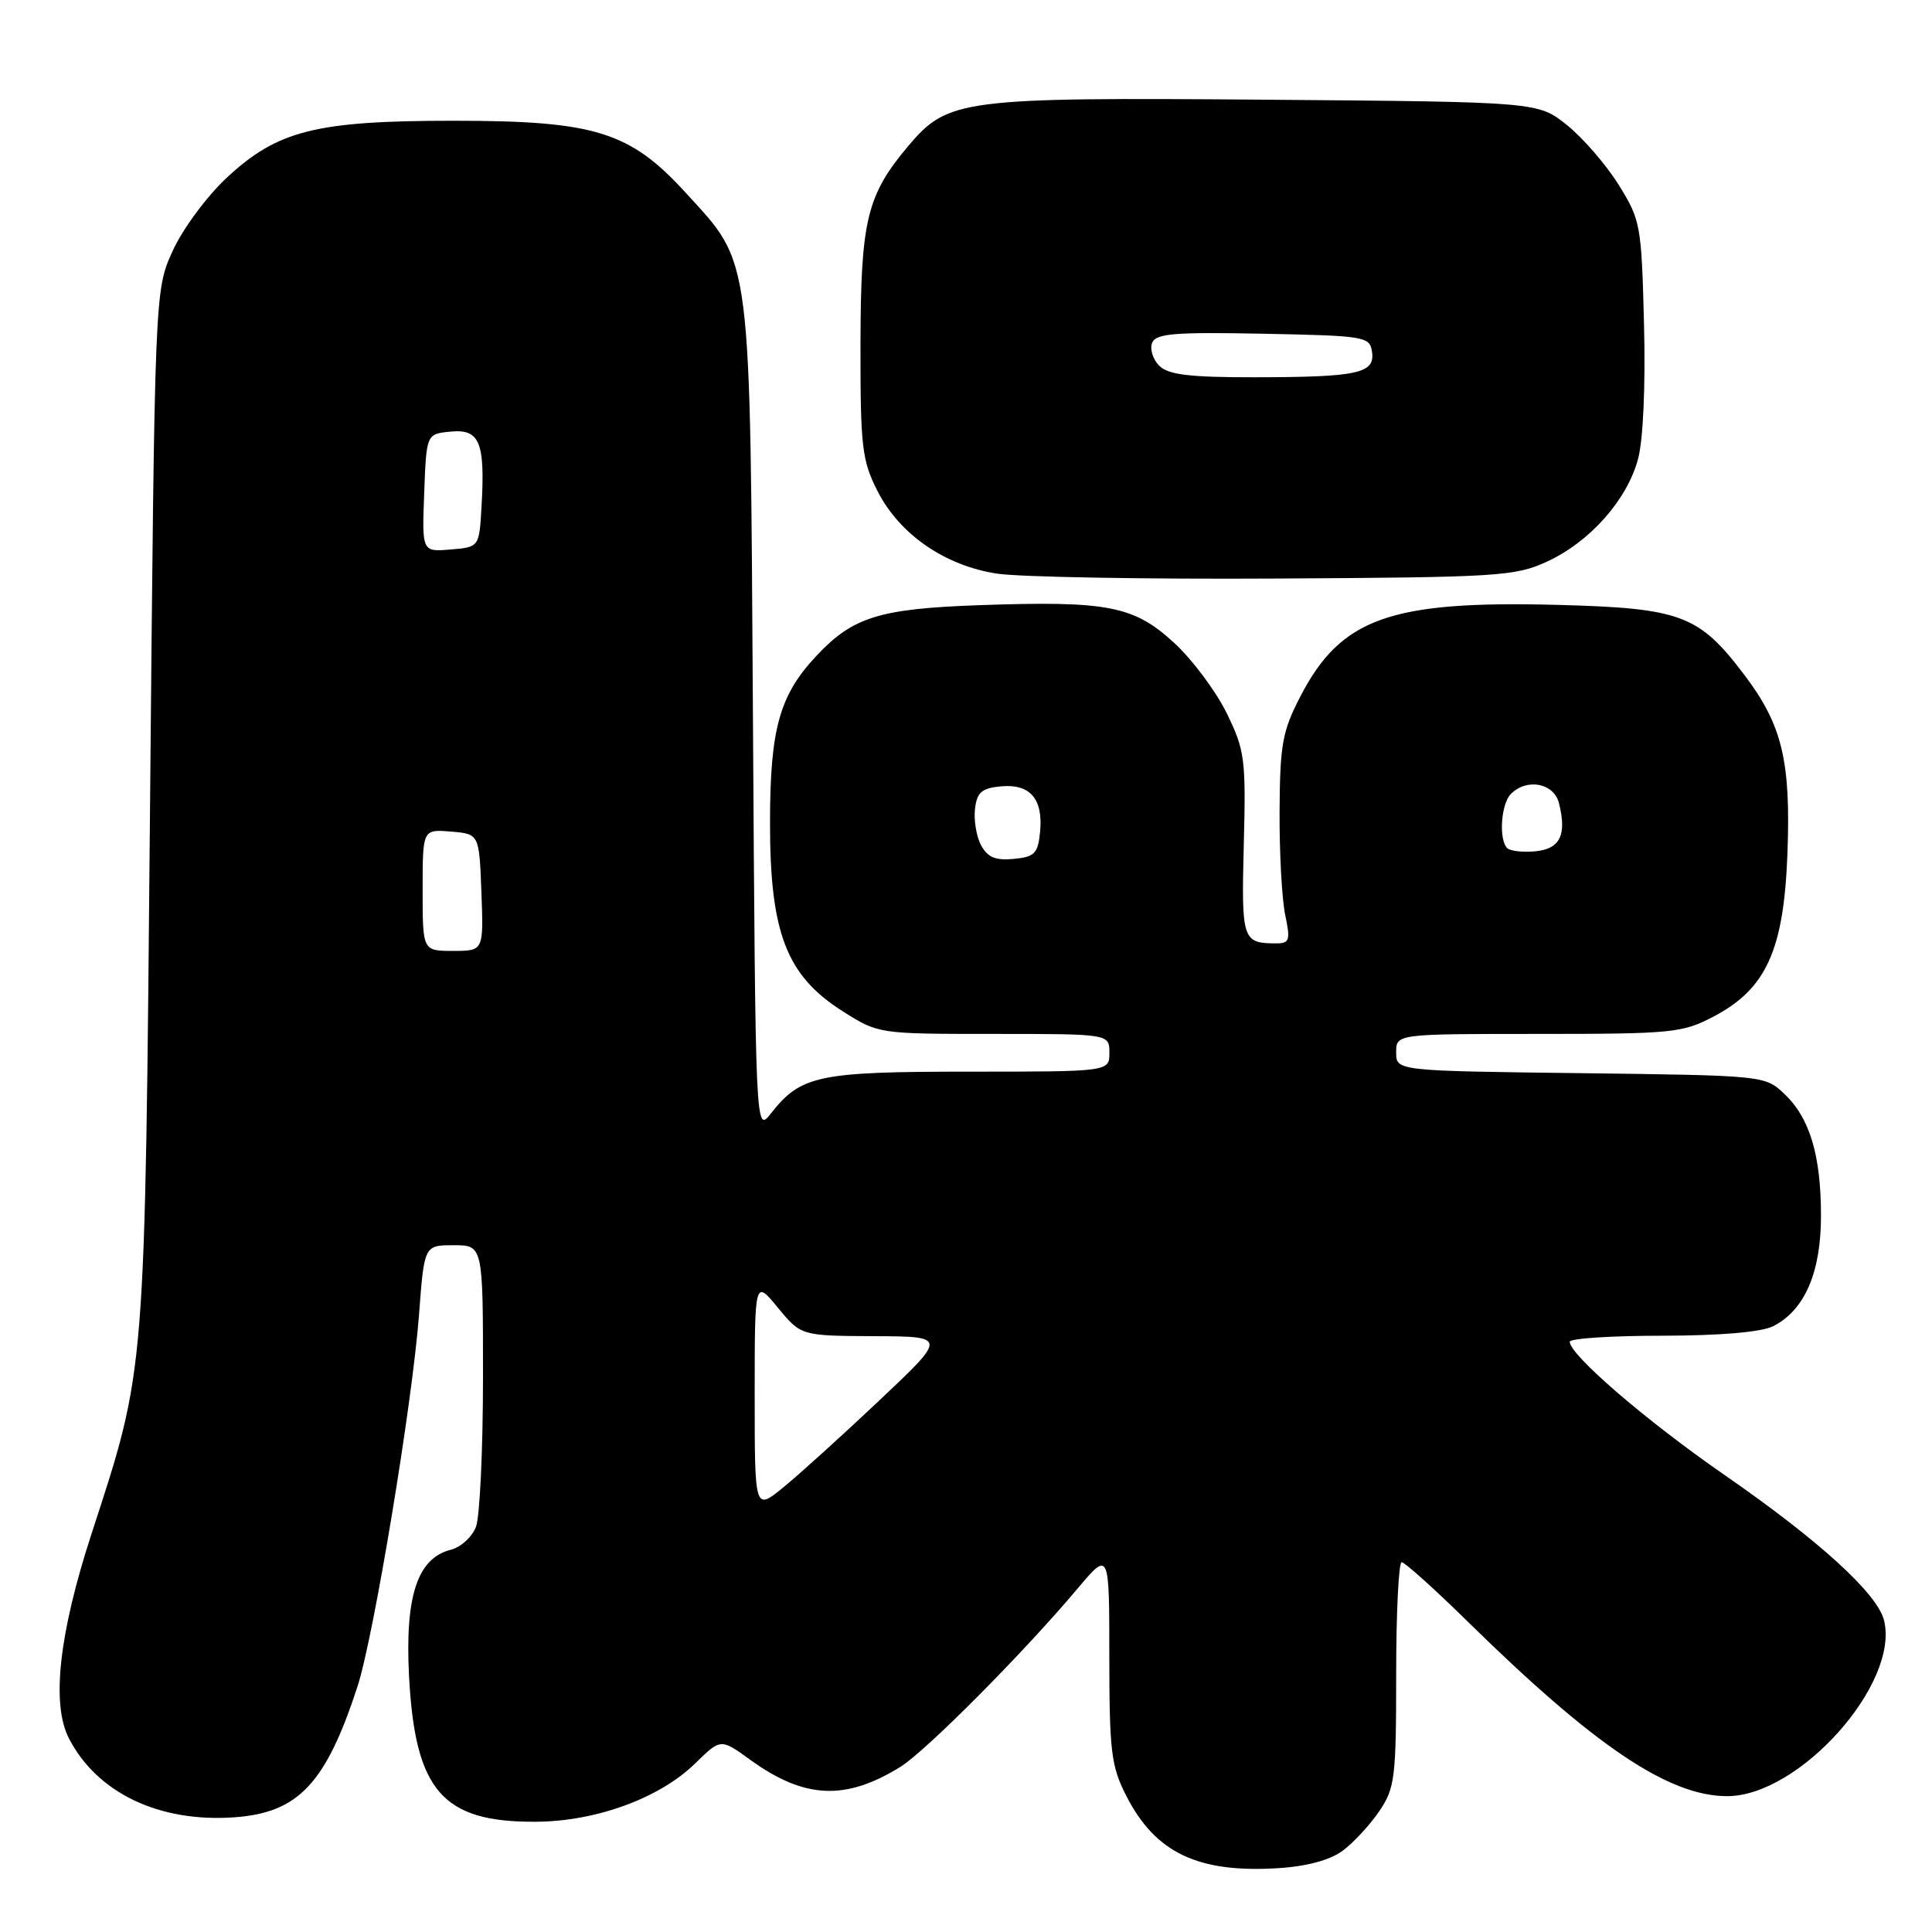 <?xml version="1.0" encoding="UTF-8" standalone="no"?>
<!DOCTYPE svg PUBLIC "-//W3C//DTD SVG 1.1//EN" "http://www.w3.org/Graphics/SVG/1.1/DTD/svg11.dtd" >
<svg xmlns="http://www.w3.org/2000/svg" xmlns:xlink="http://www.w3.org/1999/xlink" version="1.1" viewBox="0 0 256 256">
 <g >
 <path fill="currentColor"
d=" M 177.90 245.24 C 179.33 244.18 181.51 241.83 182.75 240.01 C 184.83 236.95 185.00 235.61 185.00 221.85 C 185.00 213.68 185.33 207.00 185.73 207.00 C 186.13 207.00 190.07 210.54 194.48 214.87 C 211.33 231.41 221.12 238.00 228.86 238.00 C 238.43 238.00 251.74 223.07 249.64 214.69 C 248.74 211.13 241.02 204.10 228.42 195.38 C 218.11 188.24 208.00 179.53 208.00 177.79 C 208.00 177.35 213.51 176.99 220.25 176.99 C 227.97 176.98 233.40 176.51 234.95 175.73 C 239.12 173.62 241.29 168.62 241.29 161.12 C 241.29 153.04 239.80 148.10 236.39 144.90 C 233.87 142.52 233.62 142.50 209.42 142.20 C 185.00 141.90 185.00 141.90 185.00 139.45 C 185.00 137.00 185.00 137.00 203.84 137.00 C 221.62 137.00 222.93 136.87 227.09 134.68 C 234.03 131.03 236.36 125.90 236.84 113.20 C 237.31 100.87 236.16 96.07 231.16 89.46 C 225.12 81.47 222.76 80.58 206.37 80.15 C 184.18 79.57 177.67 81.90 172.29 92.31 C 169.92 96.89 169.60 98.67 169.55 107.50 C 169.52 113.00 169.86 119.19 170.30 121.25 C 171.00 124.58 170.87 125.00 169.13 125.00 C 164.62 125.00 164.48 124.60 164.81 111.88 C 165.10 100.56 164.95 99.42 162.54 94.49 C 161.12 91.59 157.99 87.40 155.59 85.19 C 150.24 80.26 146.77 79.59 129.71 80.19 C 116.56 80.66 113.02 81.75 108.23 86.85 C 103.29 92.09 102.04 96.53 102.03 109.00 C 102.02 123.59 104.20 129.27 111.65 133.99 C 116.39 137.00 116.40 137.00 131.70 137.00 C 147.00 137.00 147.00 137.00 147.00 139.50 C 147.00 142.00 147.00 142.00 128.45 142.00 C 108.40 142.00 106.13 142.48 102.14 147.55 C 100.11 150.13 100.11 150.13 99.77 95.31 C 99.38 32.85 99.68 35.19 90.84 25.52 C 83.46 17.44 78.81 16.00 60.14 16.00 C 41.82 16.00 36.75 17.28 29.98 23.61 C 27.35 26.08 24.16 30.40 22.86 33.29 C 20.50 38.50 20.50 38.50 19.88 107.00 C 19.19 183.04 19.35 181.04 12.12 203.26 C 7.81 216.49 6.79 225.77 9.12 230.32 C 12.85 237.58 21.11 241.52 31.08 240.80 C 39.54 240.19 43.17 236.33 47.36 223.50 C 49.51 216.93 54.63 185.98 55.52 174.25 C 56.21 165.00 56.21 165.00 60.11 165.00 C 64.00 165.00 64.00 165.00 64.00 182.43 C 64.00 192.02 63.58 200.97 63.07 202.31 C 62.56 203.65 61.06 205.02 59.74 205.35 C 55.31 206.46 53.65 211.48 54.20 222.10 C 55.00 237.30 58.63 241.47 71.00 241.39 C 79.00 241.35 87.42 238.26 92.13 233.65 C 95.50 230.35 95.50 230.35 99.39 233.17 C 106.58 238.37 112.00 238.63 119.29 234.13 C 122.67 232.04 135.61 219.02 142.78 210.50 C 146.99 205.50 146.99 205.50 146.99 219.54 C 147.00 232.12 147.23 234.03 149.25 237.98 C 153.11 245.53 158.76 248.21 169.40 247.54 C 173.18 247.30 176.24 246.47 177.90 245.24 Z  M 205.00 74.41 C 210.68 71.79 215.59 66.25 217.05 60.82 C 217.73 58.30 218.05 51.12 217.84 42.97 C 217.51 29.84 217.39 29.16 214.50 24.52 C 212.85 21.86 209.77 18.30 207.66 16.60 C 203.82 13.50 203.82 13.50 167.66 13.21 C 127.46 12.89 125.60 13.13 120.37 19.32 C 114.85 25.86 114.05 29.19 114.02 45.54 C 114.00 59.17 114.21 60.99 116.25 65.02 C 119.17 70.79 125.17 74.95 132.11 76.01 C 135.08 76.46 151.68 76.76 169.00 76.66 C 198.57 76.50 200.78 76.36 205.00 74.41 Z  M 100.00 184.86 C 100.00 169.54 100.00 169.54 103.07 173.27 C 106.15 177.00 106.15 177.00 115.82 177.05 C 125.50 177.09 125.50 177.09 116.50 185.58 C 111.55 190.25 105.81 195.45 103.75 197.12 C 100.00 200.17 100.00 200.17 100.00 184.86 Z  M 56.00 117.94 C 56.00 109.88 56.00 109.88 59.75 110.19 C 63.50 110.50 63.50 110.50 63.79 118.25 C 64.08 126.00 64.08 126.00 60.04 126.00 C 56.00 126.00 56.00 126.00 56.00 117.94 Z  M 130.00 112.01 C 129.38 110.85 129.02 108.69 129.19 107.20 C 129.44 105.00 130.07 104.44 132.59 104.20 C 136.47 103.82 138.23 105.84 137.82 110.18 C 137.54 113.10 137.11 113.54 134.32 113.81 C 131.91 114.04 130.86 113.60 130.00 112.01 Z  M 199.71 112.38 C 198.57 111.24 198.89 106.51 200.20 105.20 C 202.33 103.07 205.90 103.76 206.57 106.42 C 207.63 110.63 206.73 112.48 203.46 112.80 C 201.79 112.96 200.11 112.77 199.71 112.38 Z  M 56.21 65.31 C 56.50 57.50 56.50 57.50 59.72 57.19 C 63.56 56.82 64.29 58.59 63.81 67.05 C 63.50 72.50 63.50 72.50 59.71 72.81 C 55.91 73.13 55.91 73.13 56.21 65.31 Z  M 153.61 48.47 C 152.77 47.63 152.34 46.27 152.66 45.44 C 153.14 44.19 155.56 43.99 167.37 44.22 C 180.90 44.49 181.51 44.59 181.80 46.62 C 182.21 49.48 179.96 49.97 166.32 49.99 C 157.61 50.00 154.81 49.66 153.61 48.47 Z "/>
</g>
</svg>
